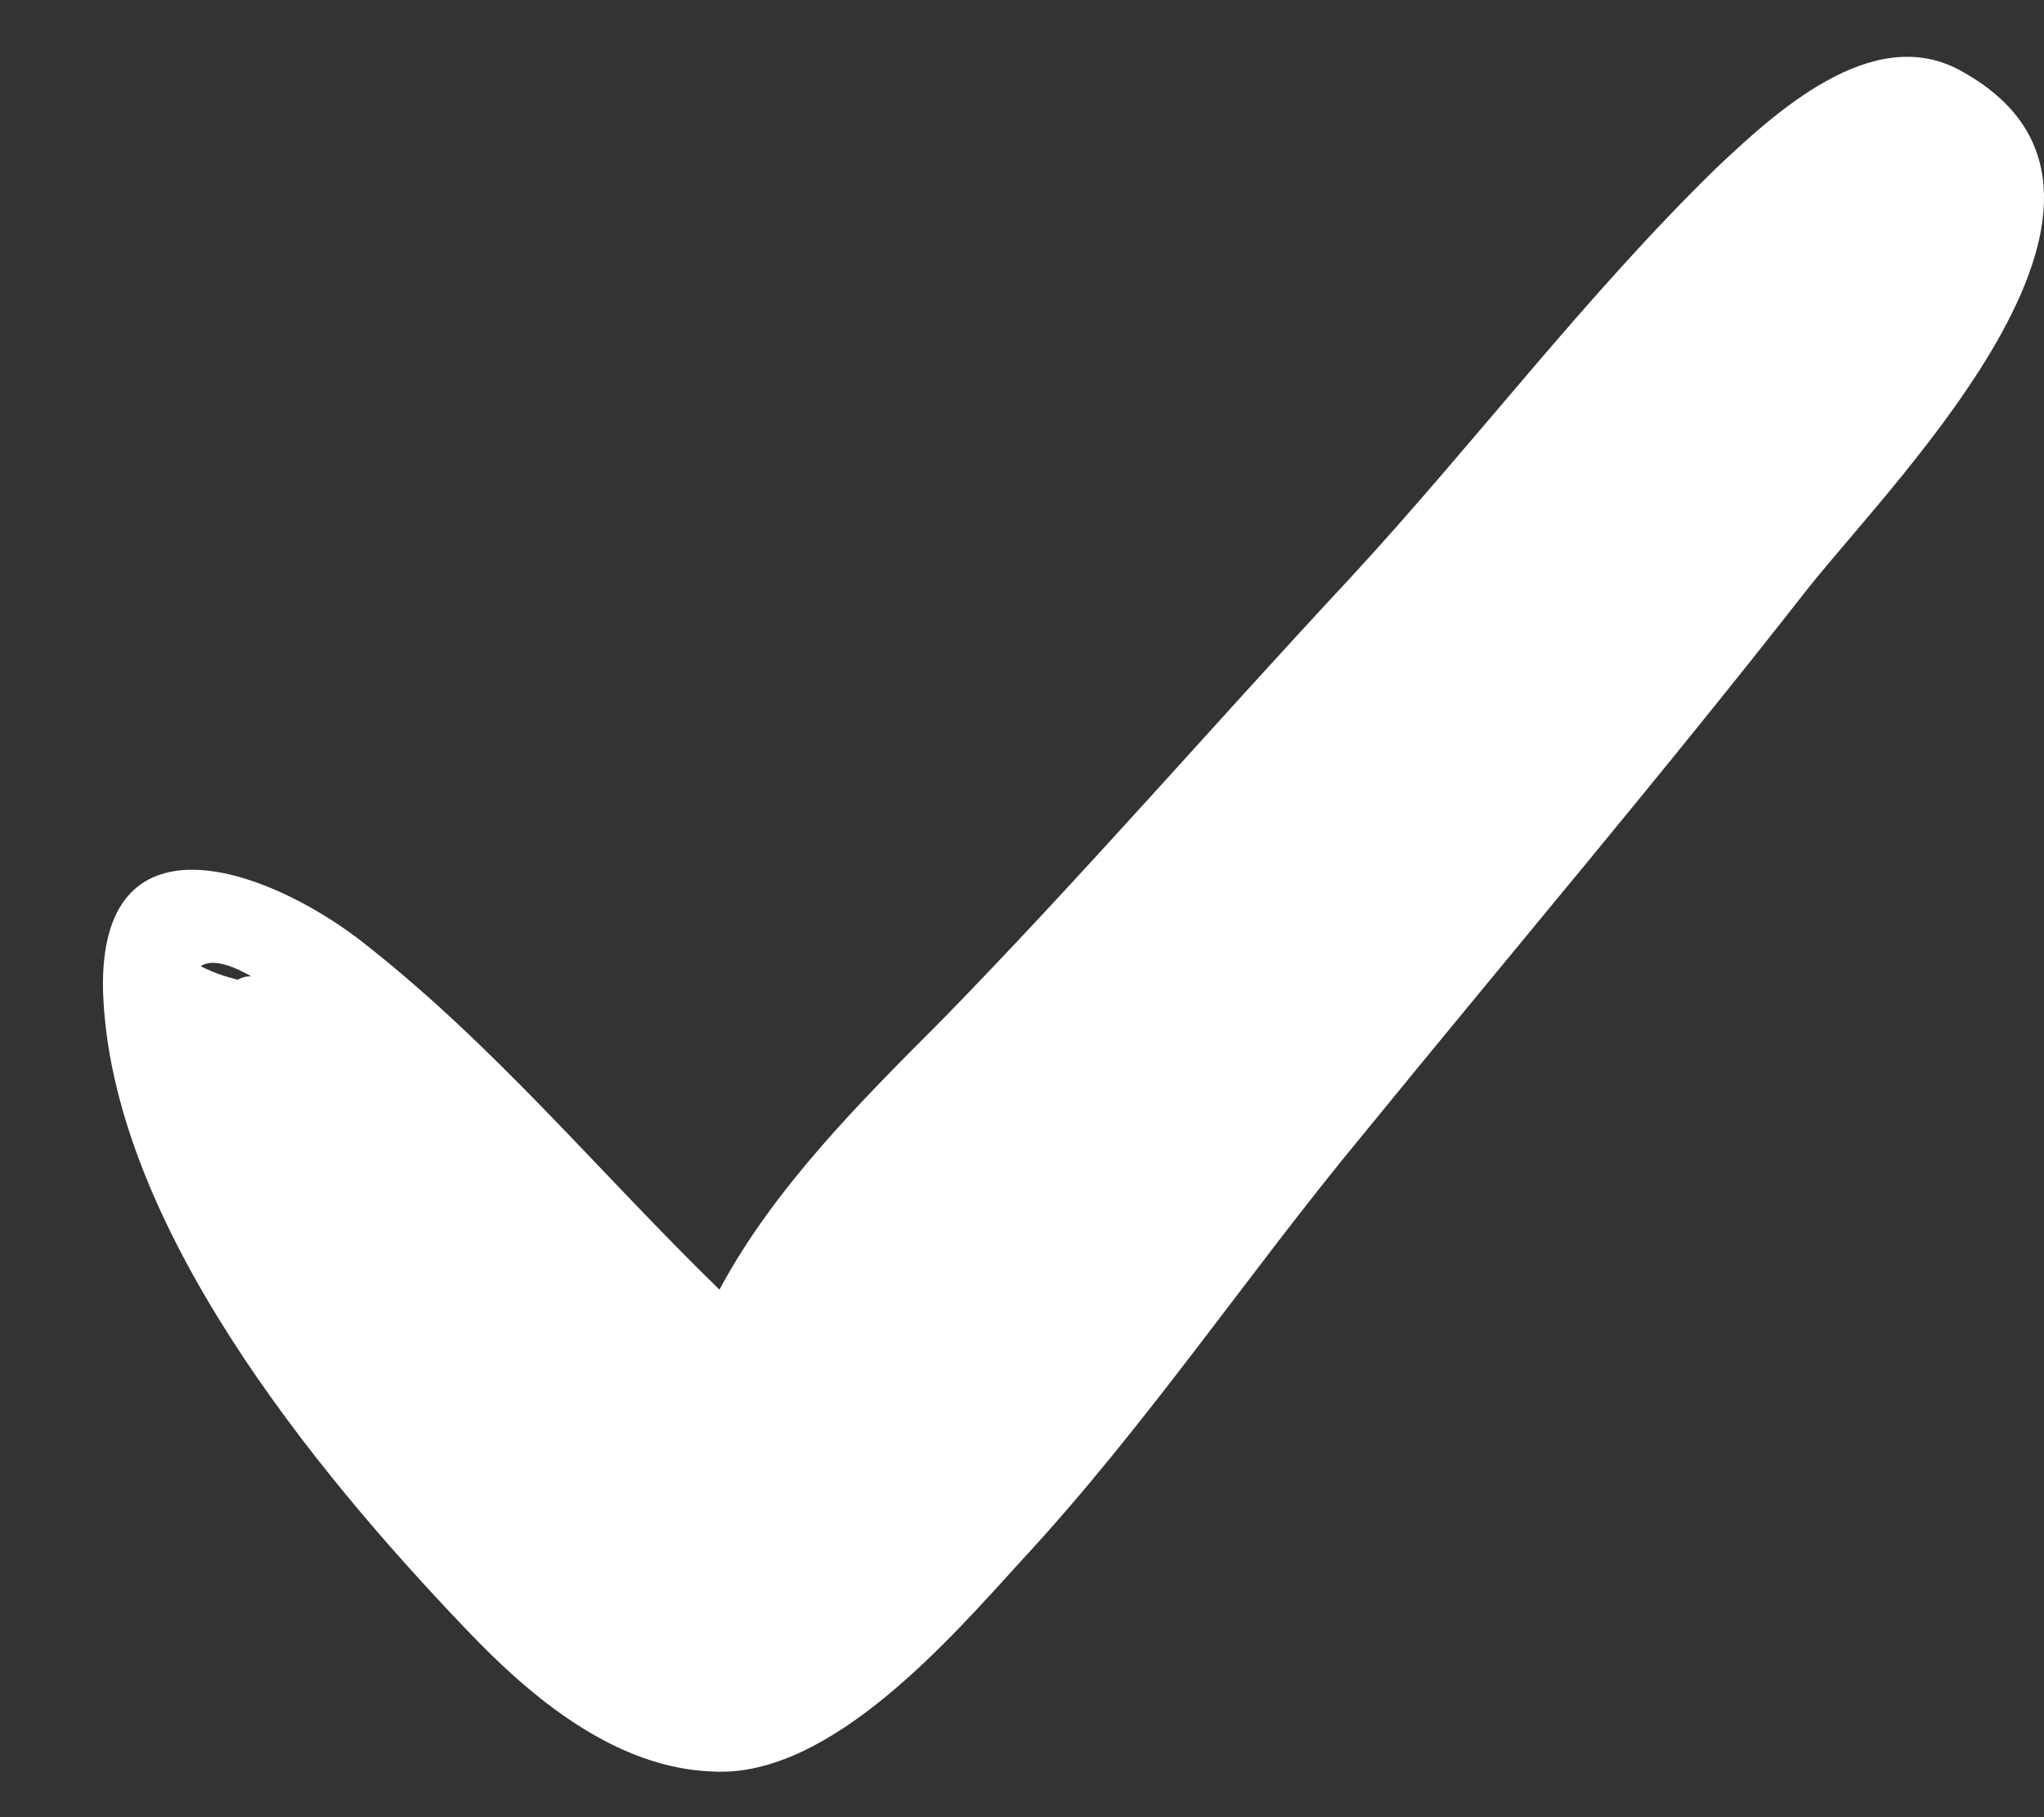 <svg width="18" height="16" viewBox="0 0 18 16" fill="none" xmlns="http://www.w3.org/2000/svg">
<rect x="0" y="0" width="18" height="16" fill="#333333" stroke="none"/>
<path d="M17.254 0.616C16.482 0.2 15.622 1.001 15.118 1.476C13.961 2.603 12.982 3.909 11.884 5.096C10.667 6.401 9.54 7.706 8.294 8.982C7.582 9.694 6.811 10.465 6.336 11.355C5.268 10.317 4.348 9.19 3.161 8.27C2.301 7.617 0.877 7.143 0.907 8.715C0.966 10.762 2.776 12.958 4.111 14.352C4.675 14.945 5.416 15.568 6.277 15.598C7.315 15.657 8.383 14.411 9.006 13.729C10.104 12.542 10.994 11.207 12.002 9.991C13.308 8.389 14.643 6.816 15.919 5.184C16.72 4.176 19.241 1.684 17.254 0.616ZM2.212 8.596C2.182 8.596 2.153 8.596 2.093 8.626C1.975 8.596 1.886 8.567 1.767 8.507C1.856 8.448 2.004 8.478 2.212 8.596Z" fill="white"/>
</svg>

